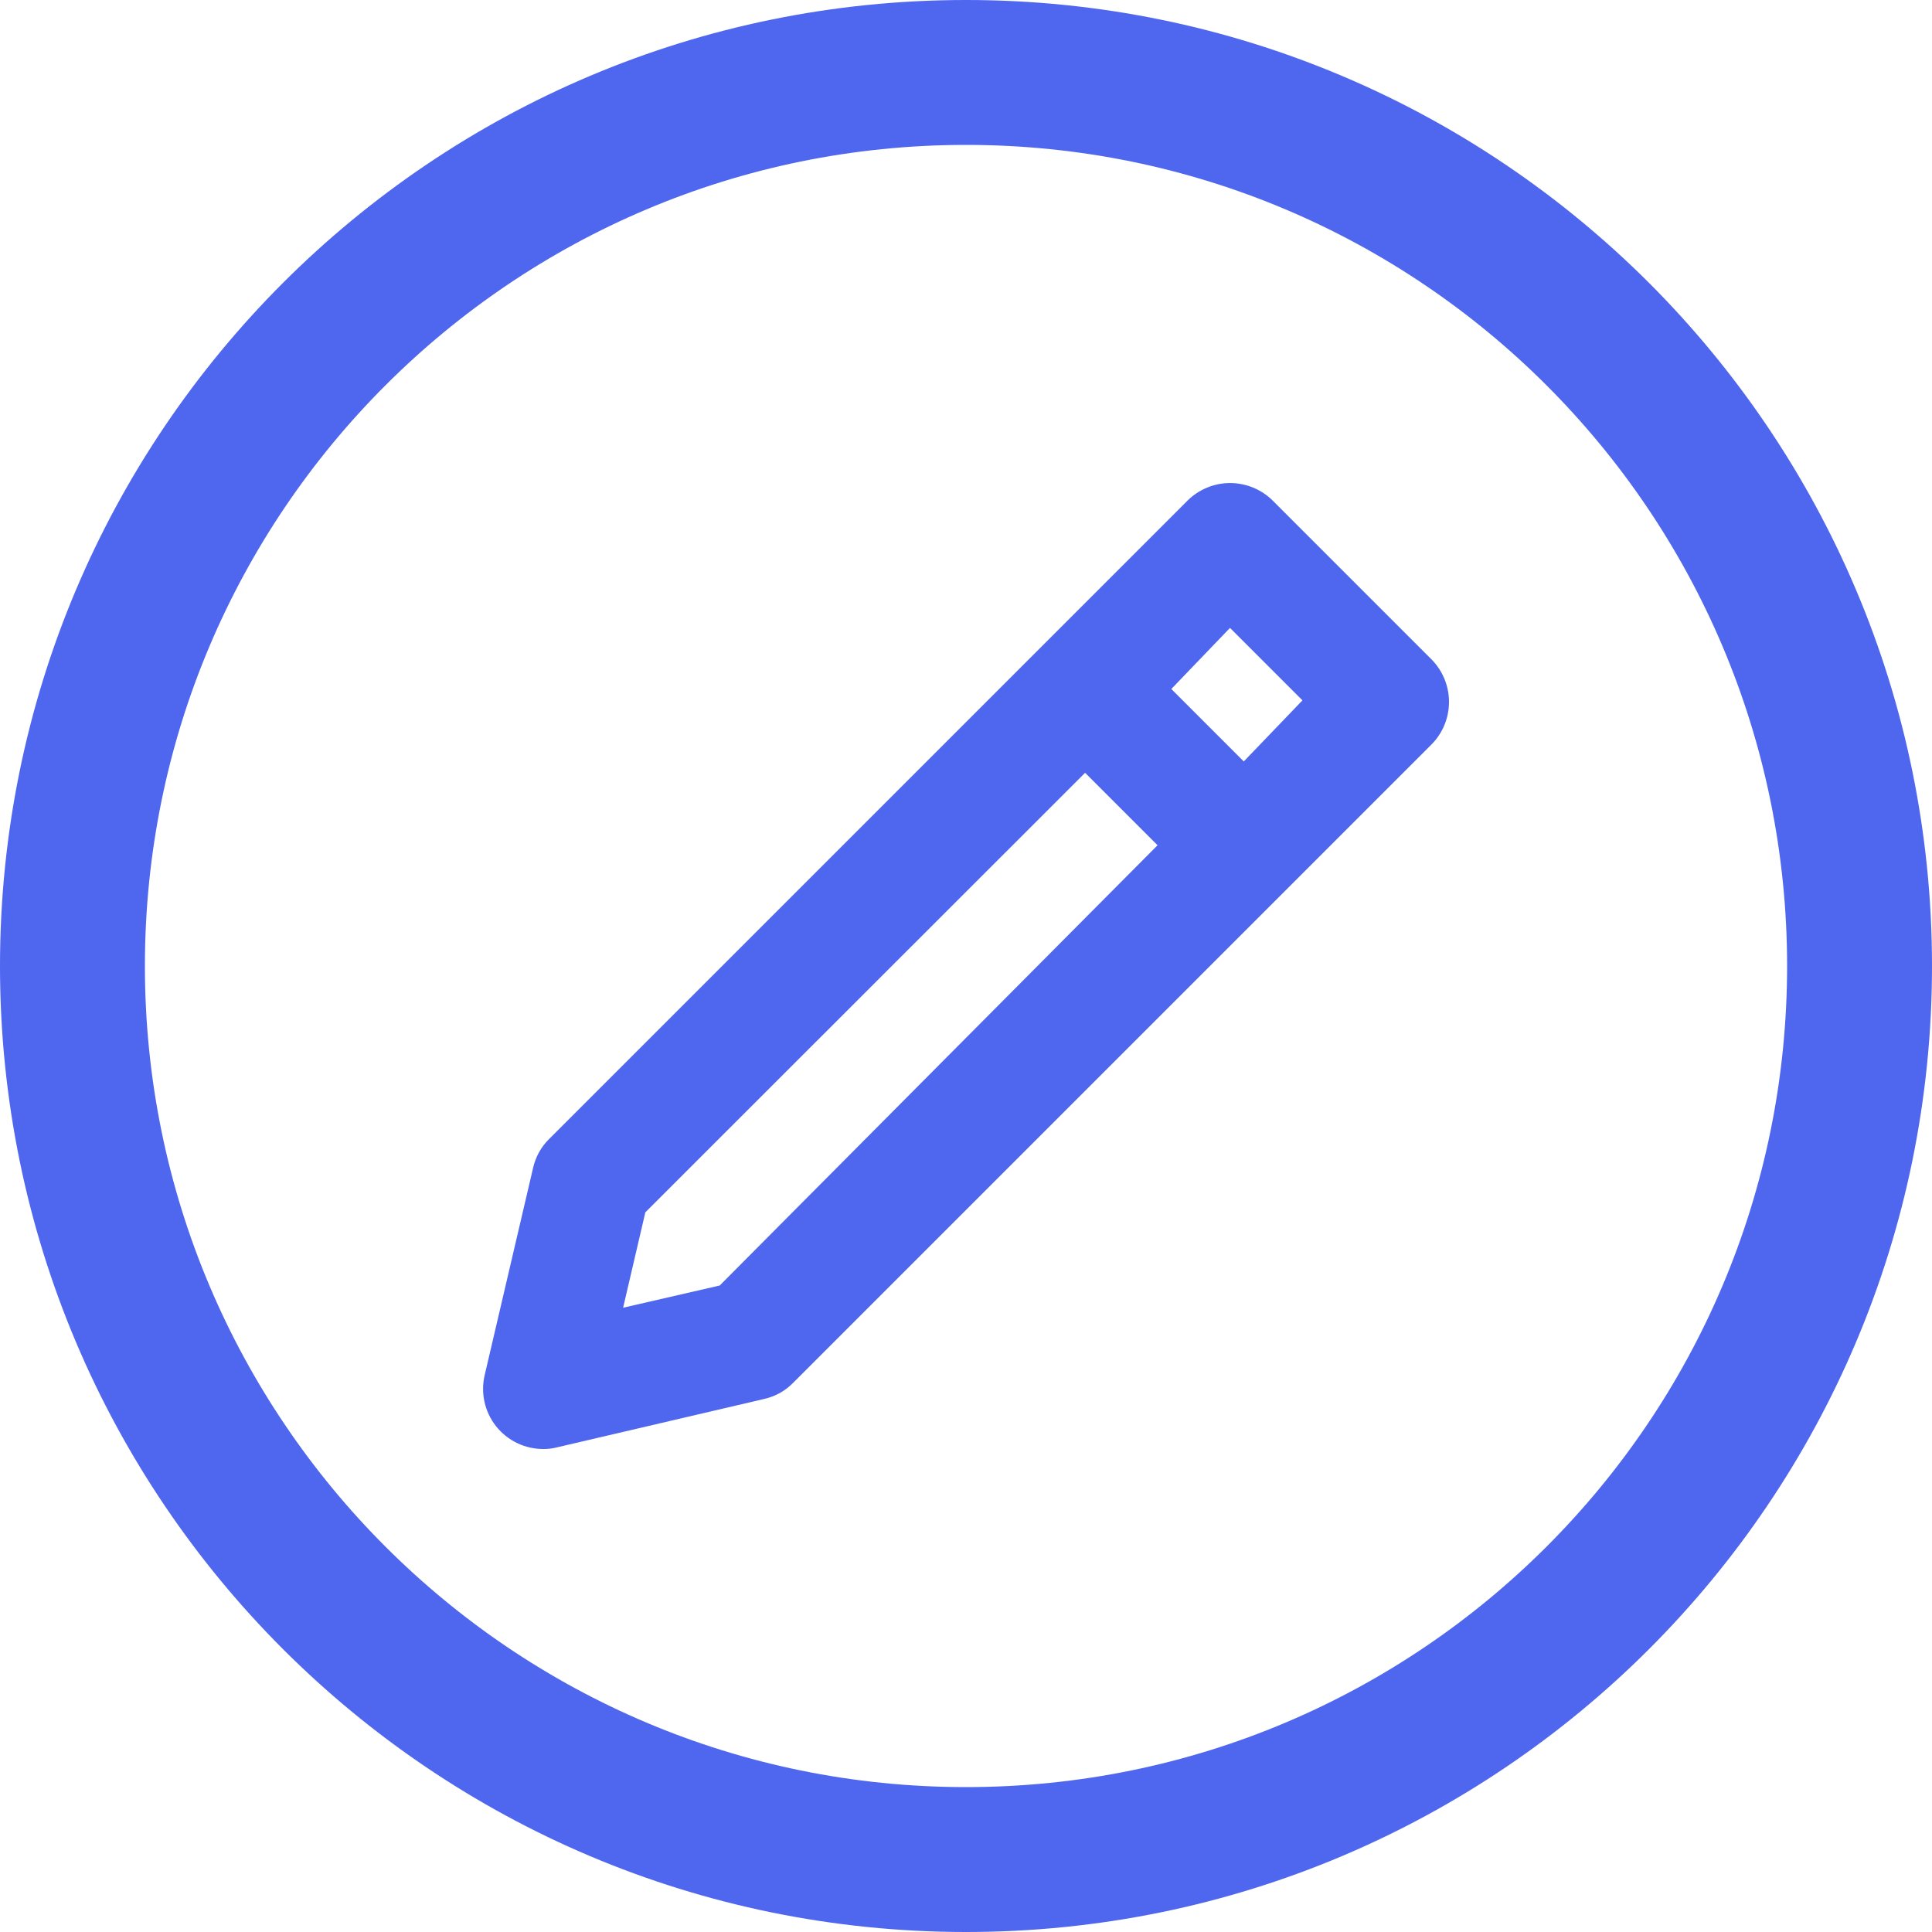 <?xml version="1.0" encoding="UTF-8"?>
<svg width="40px" height="40px" viewBox="0 0 40 40" version="1.1" xmlns="http://www.w3.org/2000/svg" xmlns:xlink="http://www.w3.org/1999/xlink">
    <!-- Generator: Sketch 55.2 (78181) - https://sketchapp.com -->
    <title>pencil purple</title>
    <desc>Created with Sketch.</desc>
    <g stroke="none" stroke-width="1" fill="none" fill-rule="evenodd">
        <path d="M20,40 C31.046,40 40,31.046 40,20 C40,8.954 31.046,0 20,0 C8.954,0 0,8.954 0,20 C0,31.046 8.954,40 20,40 Z M20,37 C10.611,37 3,29.389 3,20 C3,10.611 10.611,3 20,3 C29.389,3 37,10.611 37,20 C37,29.389 29.389,37 20,37 Z" fill="#4F66EE" fill-rule="nonzero"></path>
        <g transform="translate(10, 10)" fill="#4F66EE" fill-rule="nonzero">
            <path d="M19.636,3.65 L16.351,0.365 C16.116,0.132 15.799,0.001 15.468,0.001 C15.137,0.001 14.82,0.132 14.586,0.365 L1.366,13.585 C1.2,13.749 1.086,13.958 1.036,14.185 L0.036,18.465 C-0.008,18.649 -0.01,18.84 0.031,19.024 C0.071,19.208 0.153,19.38 0.27,19.528 C0.387,19.676 0.536,19.795 0.706,19.877 C0.876,19.959 1.062,20.001 1.251,20 C1.347,20.001 1.443,19.989 1.536,19.965 L5.816,18.965 C6.043,18.915 6.252,18.801 6.416,18.635 L19.636,5.415 C19.869,5.181 20,4.864 20,4.533 C20,4.202 19.869,3.885 19.636,3.65 Z M15.466,3 L16.966,4.5 L15.751,5.765 L14.251,4.265 L15.466,3 Z M4.901,16.615 L2.901,17.075 L3.361,15.1 L12.466,6 L13.966,7.5 L4.901,16.615 Z"></path>
        </g>
    </g>
</svg>